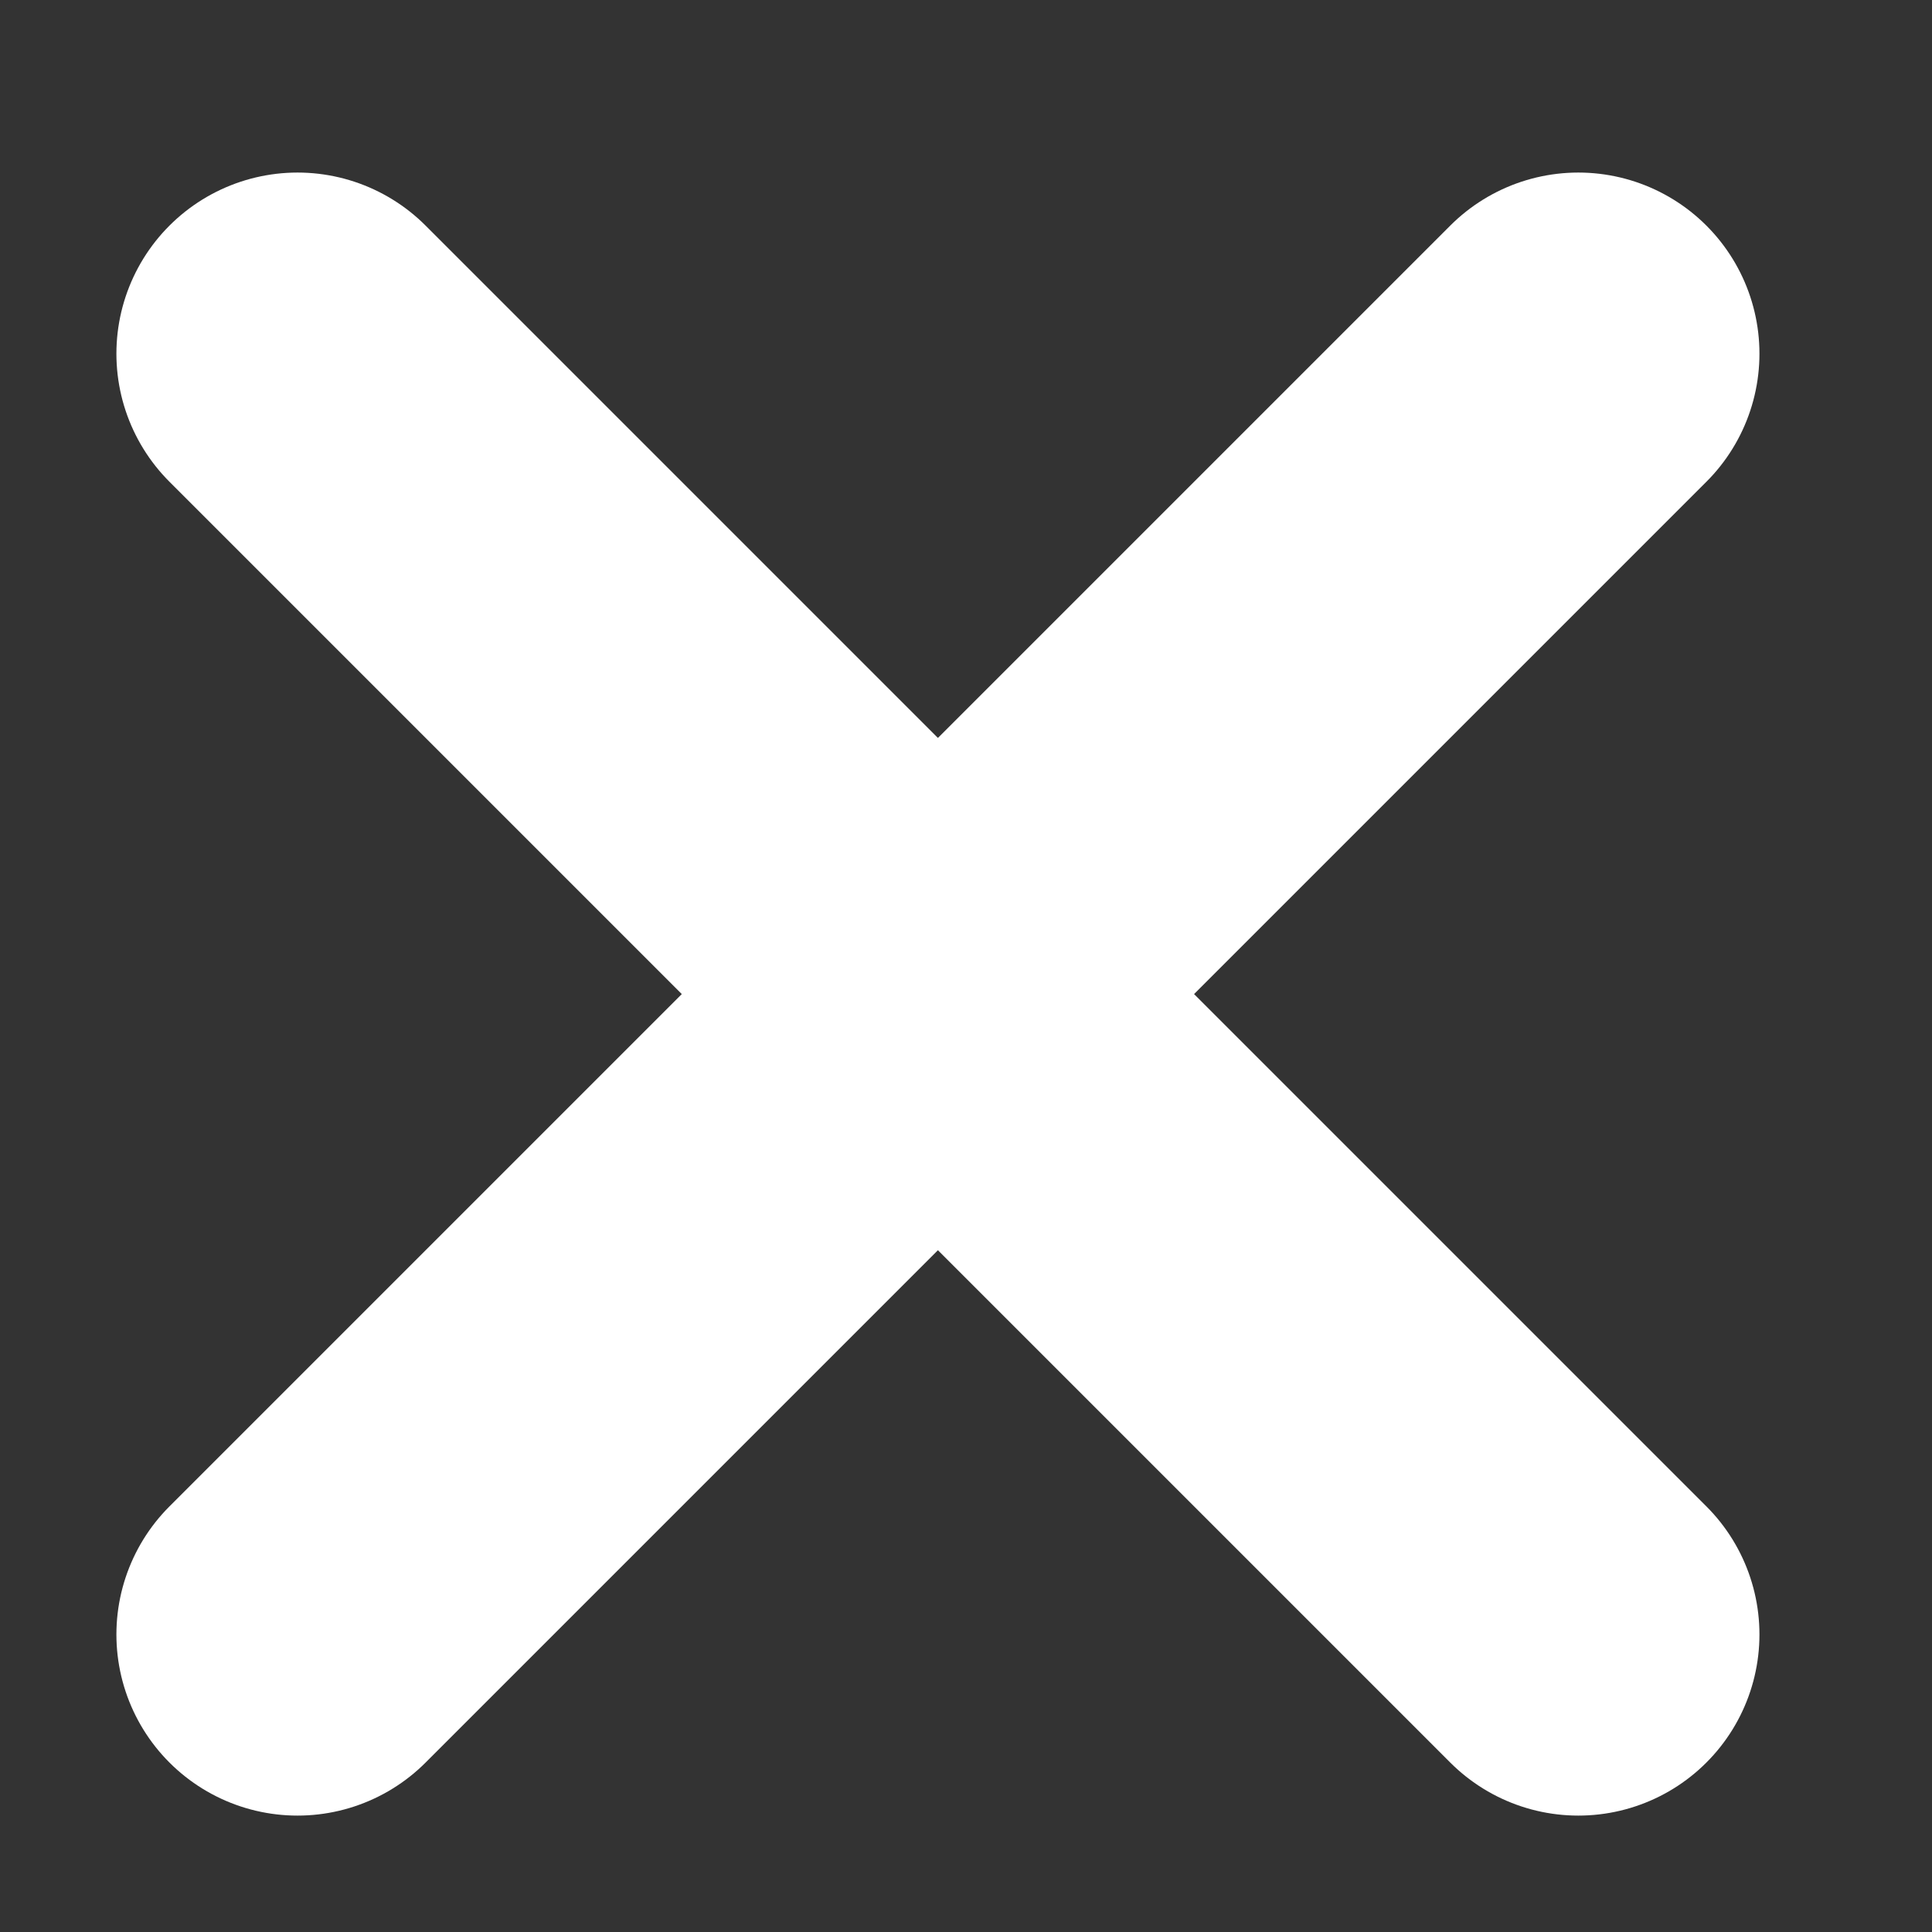 <svg width="16" height="16" viewBox="0 0 16 16" fill="none" xmlns="http://www.w3.org/2000/svg">
<rect x="0" y="0" width="16" height="16" fill="#333333" stroke="none"/>
<path d="M2.464 13.536L13.071 2.929M13.071 13.536L2.464 2.929" stroke="white" stroke-width="3" stroke-linecap="round"/>
</svg>
